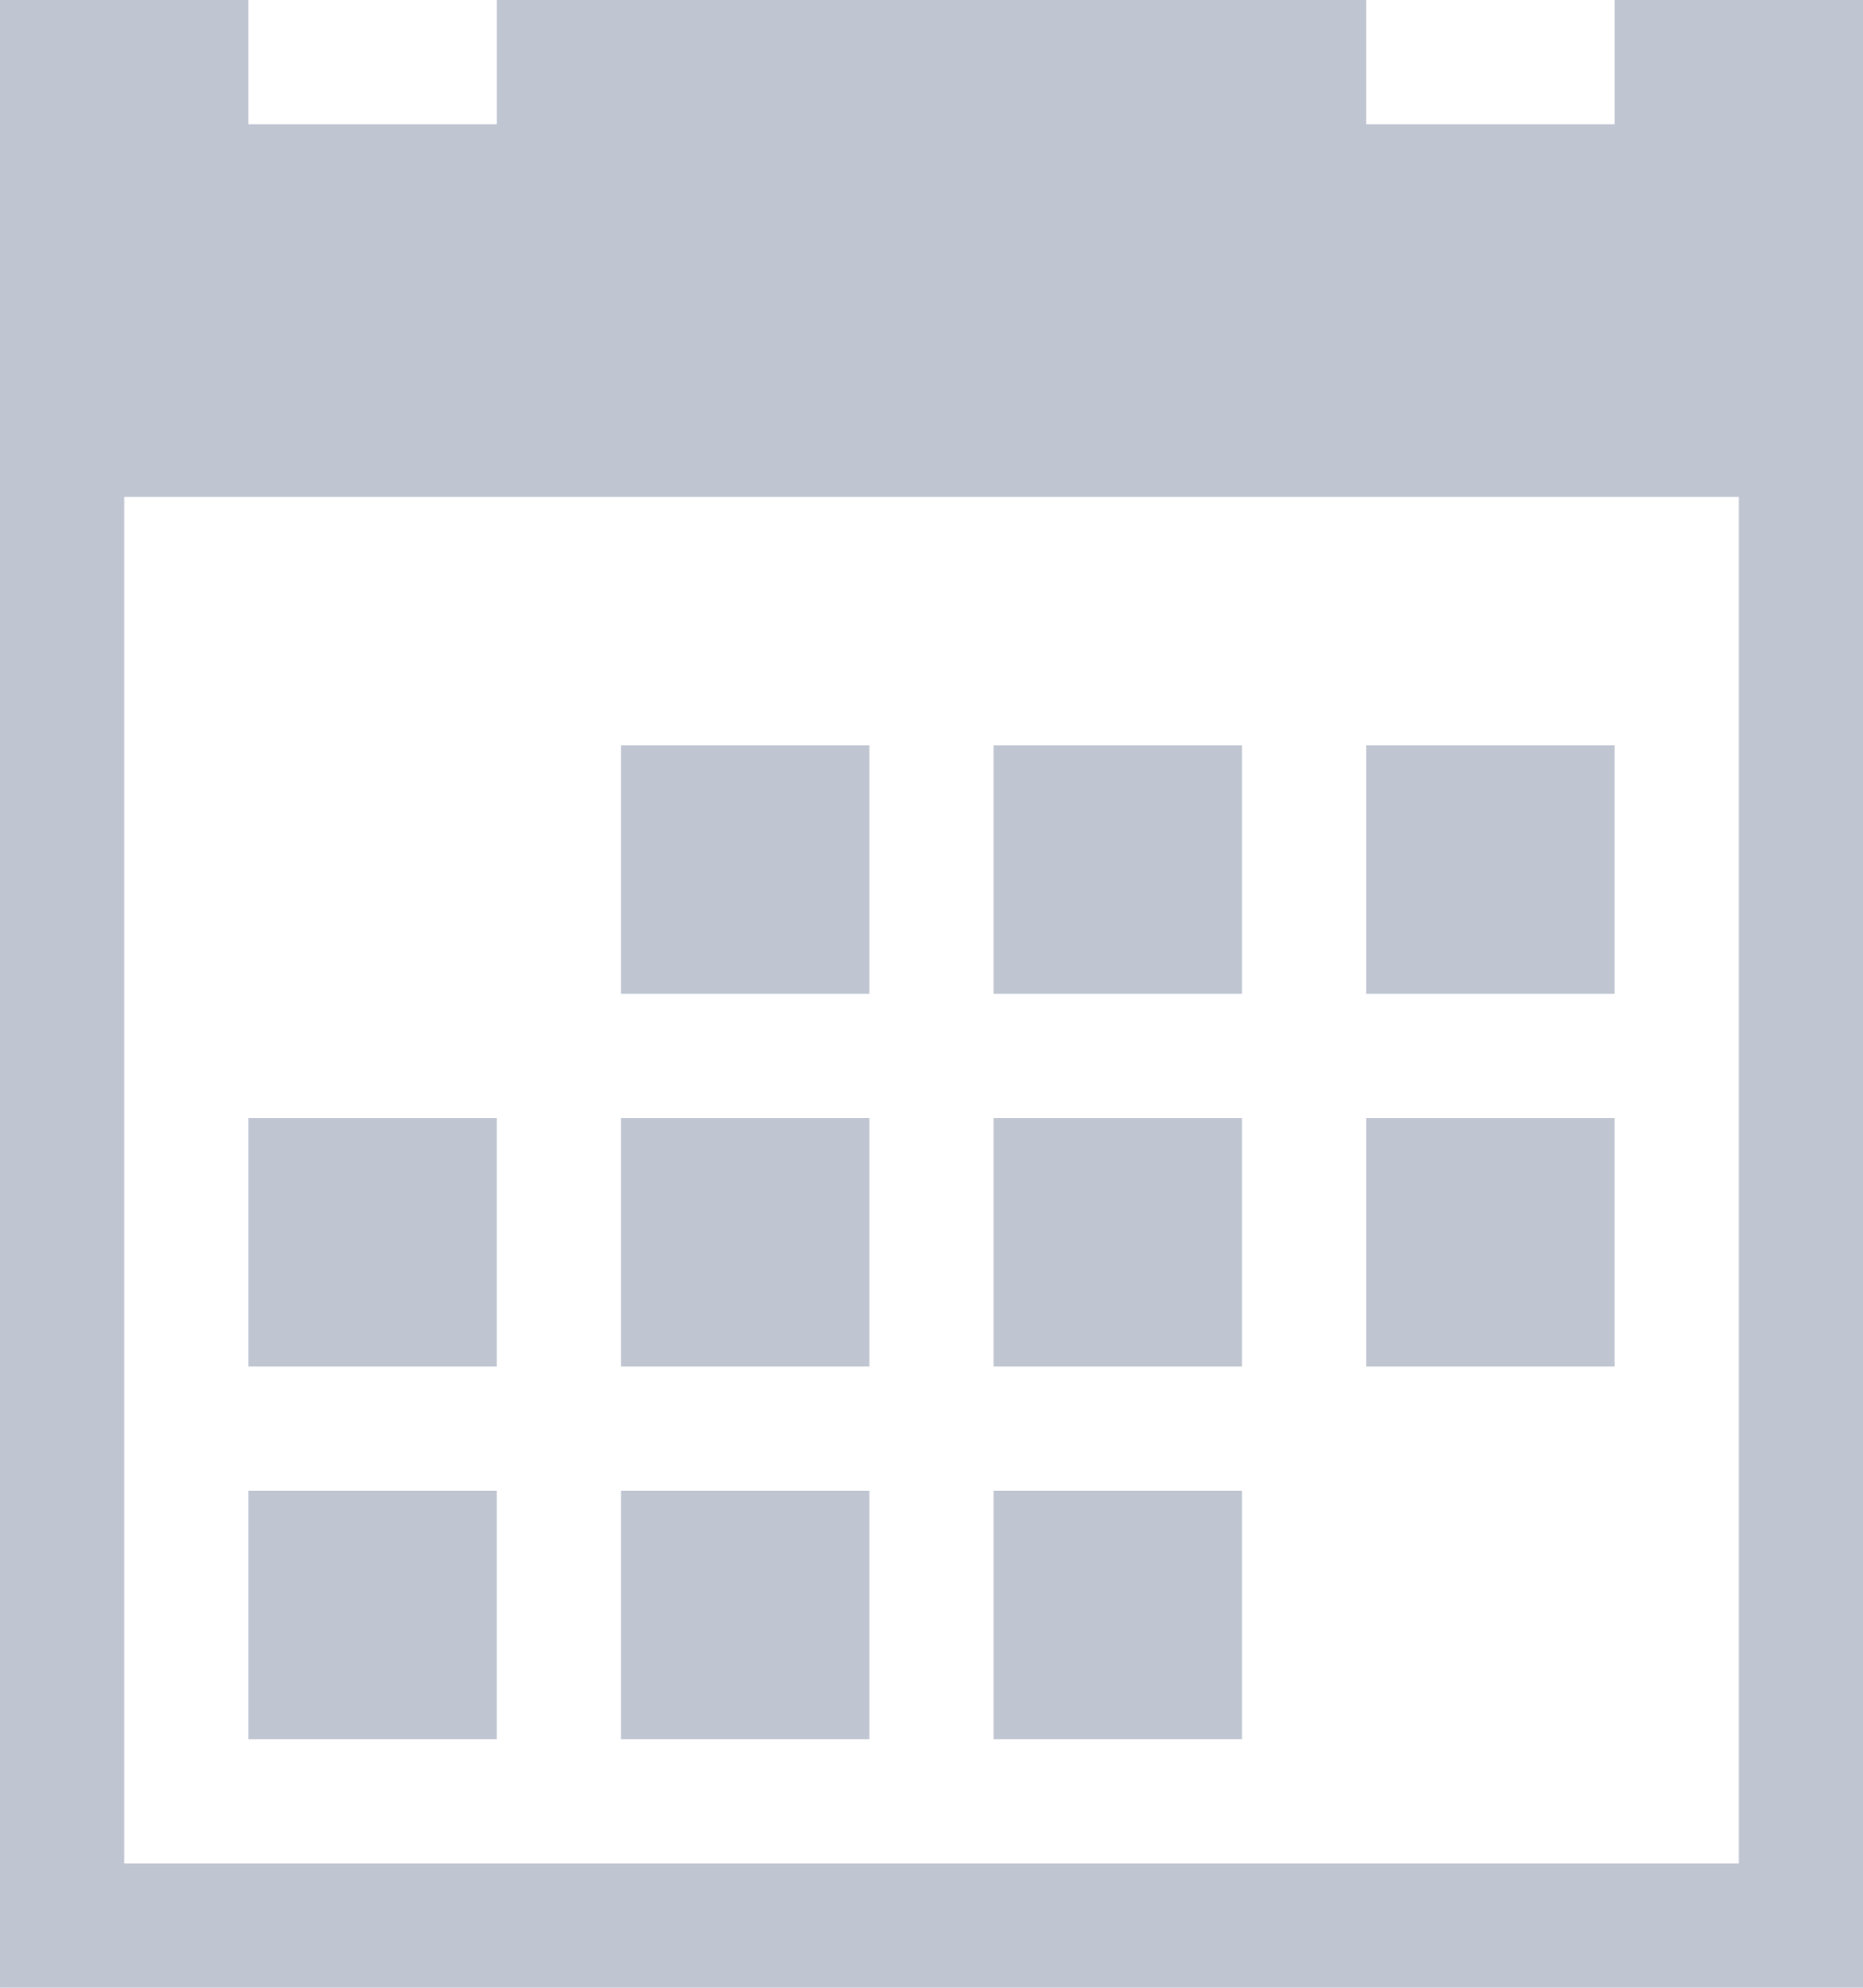<svg xmlns="http://www.w3.org/2000/svg" width="22.5" height="24" viewBox="0 0 22.5 24"><defs><style>.a{fill:#c0c5d2;}</style></defs><path class="a" d="M9.214,10.285h3v3h-3Zm4.5,0h3v3h-3Zm4.5,0h3v3h-3Zm-13.5,9h3v3h-3Zm4.5,0h3v3h-3Zm4.5,0h3v3h-3Zm-4.5-4.5h3v3h-3Zm4.5,0h3v3h-3Zm4.5,0h3v3h-3Zm-13.5,0h3v3h-3Zm16.5-13.5v1.5h-3v-1.5H7.714v1.5h-3v-1.5h-3v24h22.5v-24h-3Zm1.5,22.5H3.214V7.285h19.5v16.5Z" transform="translate(-1.714 -1.285)"/></svg>